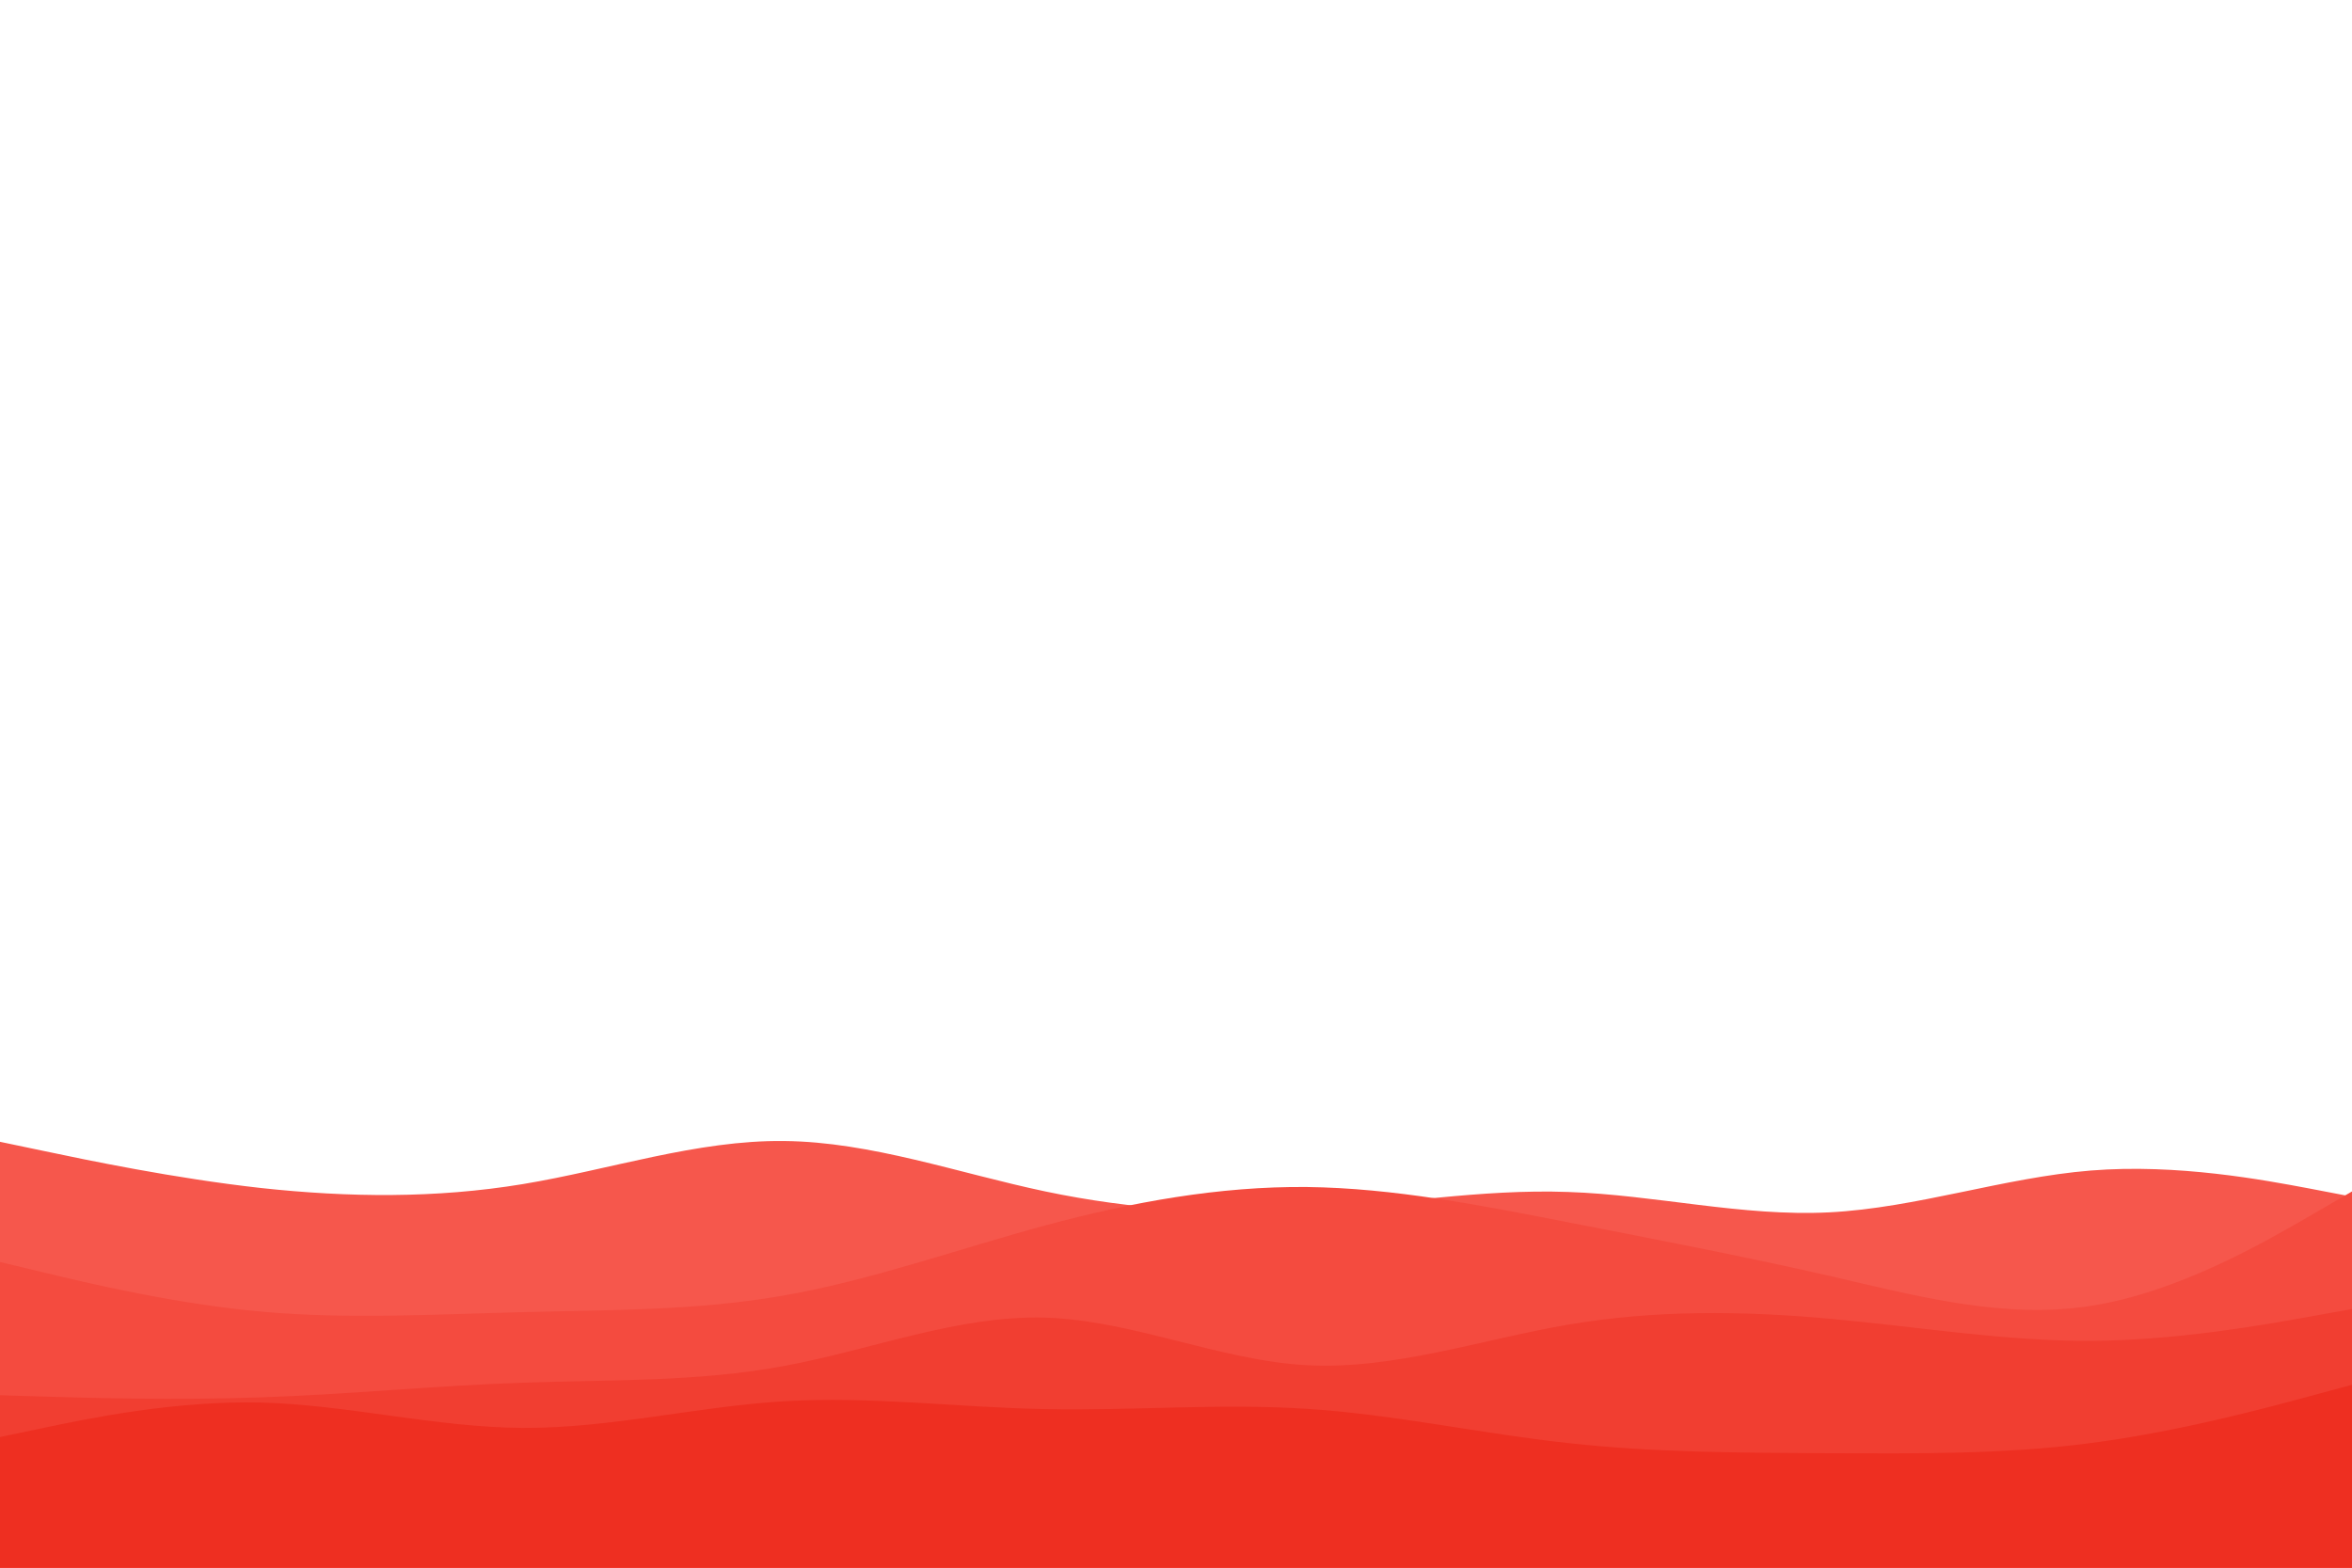 <svg id="visual" viewBox="0 0 900 600" width="900" height="600" xmlns="http://www.w3.org/2000/svg" xmlns:xlink="http://www.w3.org/1999/xlink" version="1.1"><path d="M0 437L16.7 440.5C33.3 444 66.7 451 100 454.7C133.3 458.3 166.7 458.7 200 453.2C233.3 447.7 266.7 436.3 300 436.7C333.3 437 366.7 449 400 456C433.3 463 466.7 465 500 463C533.3 461 566.7 455 600 456.2C633.3 457.3 666.7 465.7 700 464C733.3 462.3 766.7 450.7 800 448C833.3 445.3 866.7 451.7 883.3 454.8L900 458L900 601L883.3 601C866.7 601 833.3 601 800 601C766.7 601 733.3 601 700 601C666.7 601 633.3 601 600 601C566.7 601 533.3 601 500 601C466.7 601 433.3 601 400 601C366.7 601 333.3 601 300 601C266.7 601 233.3 601 200 601C166.7 601 133.3 601 100 601C66.7 601 33.3 601 16.7 601L0 601Z" fill="#f6574c"></path><path d="M0 483L16.7 487C33.3 491 66.7 499 100 502C133.3 505 166.7 503 200 502.2C233.3 501.3 266.7 501.7 300 495.8C333.3 490 366.7 478 400 469C433.3 460 466.7 454 500 454.3C533.3 454.7 566.7 461.3 600 467.8C633.3 474.3 666.7 480.7 700 488.3C733.3 496 766.7 505 800 499.8C833.3 494.7 866.7 475.3 883.3 465.7L900 456L900 601L883.3 601C866.7 601 833.3 601 800 601C766.7 601 733.3 601 700 601C666.7 601 633.3 601 600 601C566.7 601 533.3 601 500 601C466.7 601 433.3 601 400 601C366.7 601 333.3 601 300 601C266.7 601 233.3 601 200 601C166.7 601 133.3 601 100 601C66.7 601 33.3 601 16.7 601L0 601Z" fill="#f44b3f"></path><path d="M0 534L16.7 534.5C33.3 535 66.7 536 100 534.8C133.3 533.7 166.7 530.3 200 529.2C233.3 528 266.7 529 300 522.8C333.3 516.7 366.7 503.3 400 504.3C433.3 505.3 466.7 520.7 500 522.5C533.3 524.3 566.7 512.7 600 507C633.3 501.3 666.7 501.7 700 504.7C733.3 507.7 766.7 513.3 800 513.2C833.3 513 866.7 507 883.3 504L900 501L900 601L883.3 601C866.7 601 833.3 601 800 601C766.7 601 733.3 601 700 601C666.7 601 633.3 601 600 601C566.7 601 533.3 601 500 601C466.7 601 433.3 601 400 601C366.7 601 333.3 601 300 601C266.7 601 233.3 601 200 601C166.7 601 133.3 601 100 601C66.7 601 33.3 601 16.7 601L0 601Z" fill="#f13e31"></path><path d="M0 550L16.7 546.5C33.3 543 66.7 536 100 536.8C133.3 537.7 166.7 546.3 200 546.5C233.3 546.7 266.7 538.3 300 536.3C333.3 534.3 366.7 538.7 400 539.3C433.3 540 466.7 537 500 539.2C533.3 541.3 566.7 548.7 600 552.3C633.3 556 666.7 556 700 556.2C733.3 556.3 766.7 556.7 800 552.3C833.3 548 866.7 539 883.3 534.5L900 530L900 601L883.3 601C866.7 601 833.3 601 800 601C766.7 601 733.3 601 700 601C666.7 601 633.3 601 600 601C566.7 601 533.3 601 500 601C466.7 601 433.3 601 400 601C366.7 601 333.3 601 300 601C266.7 601 233.3 601 200 601C166.7 601 133.3 601 100 601C66.7 601 33.3 601 16.7 601L0 601Z" fill="#ee2f21"></path></svg>